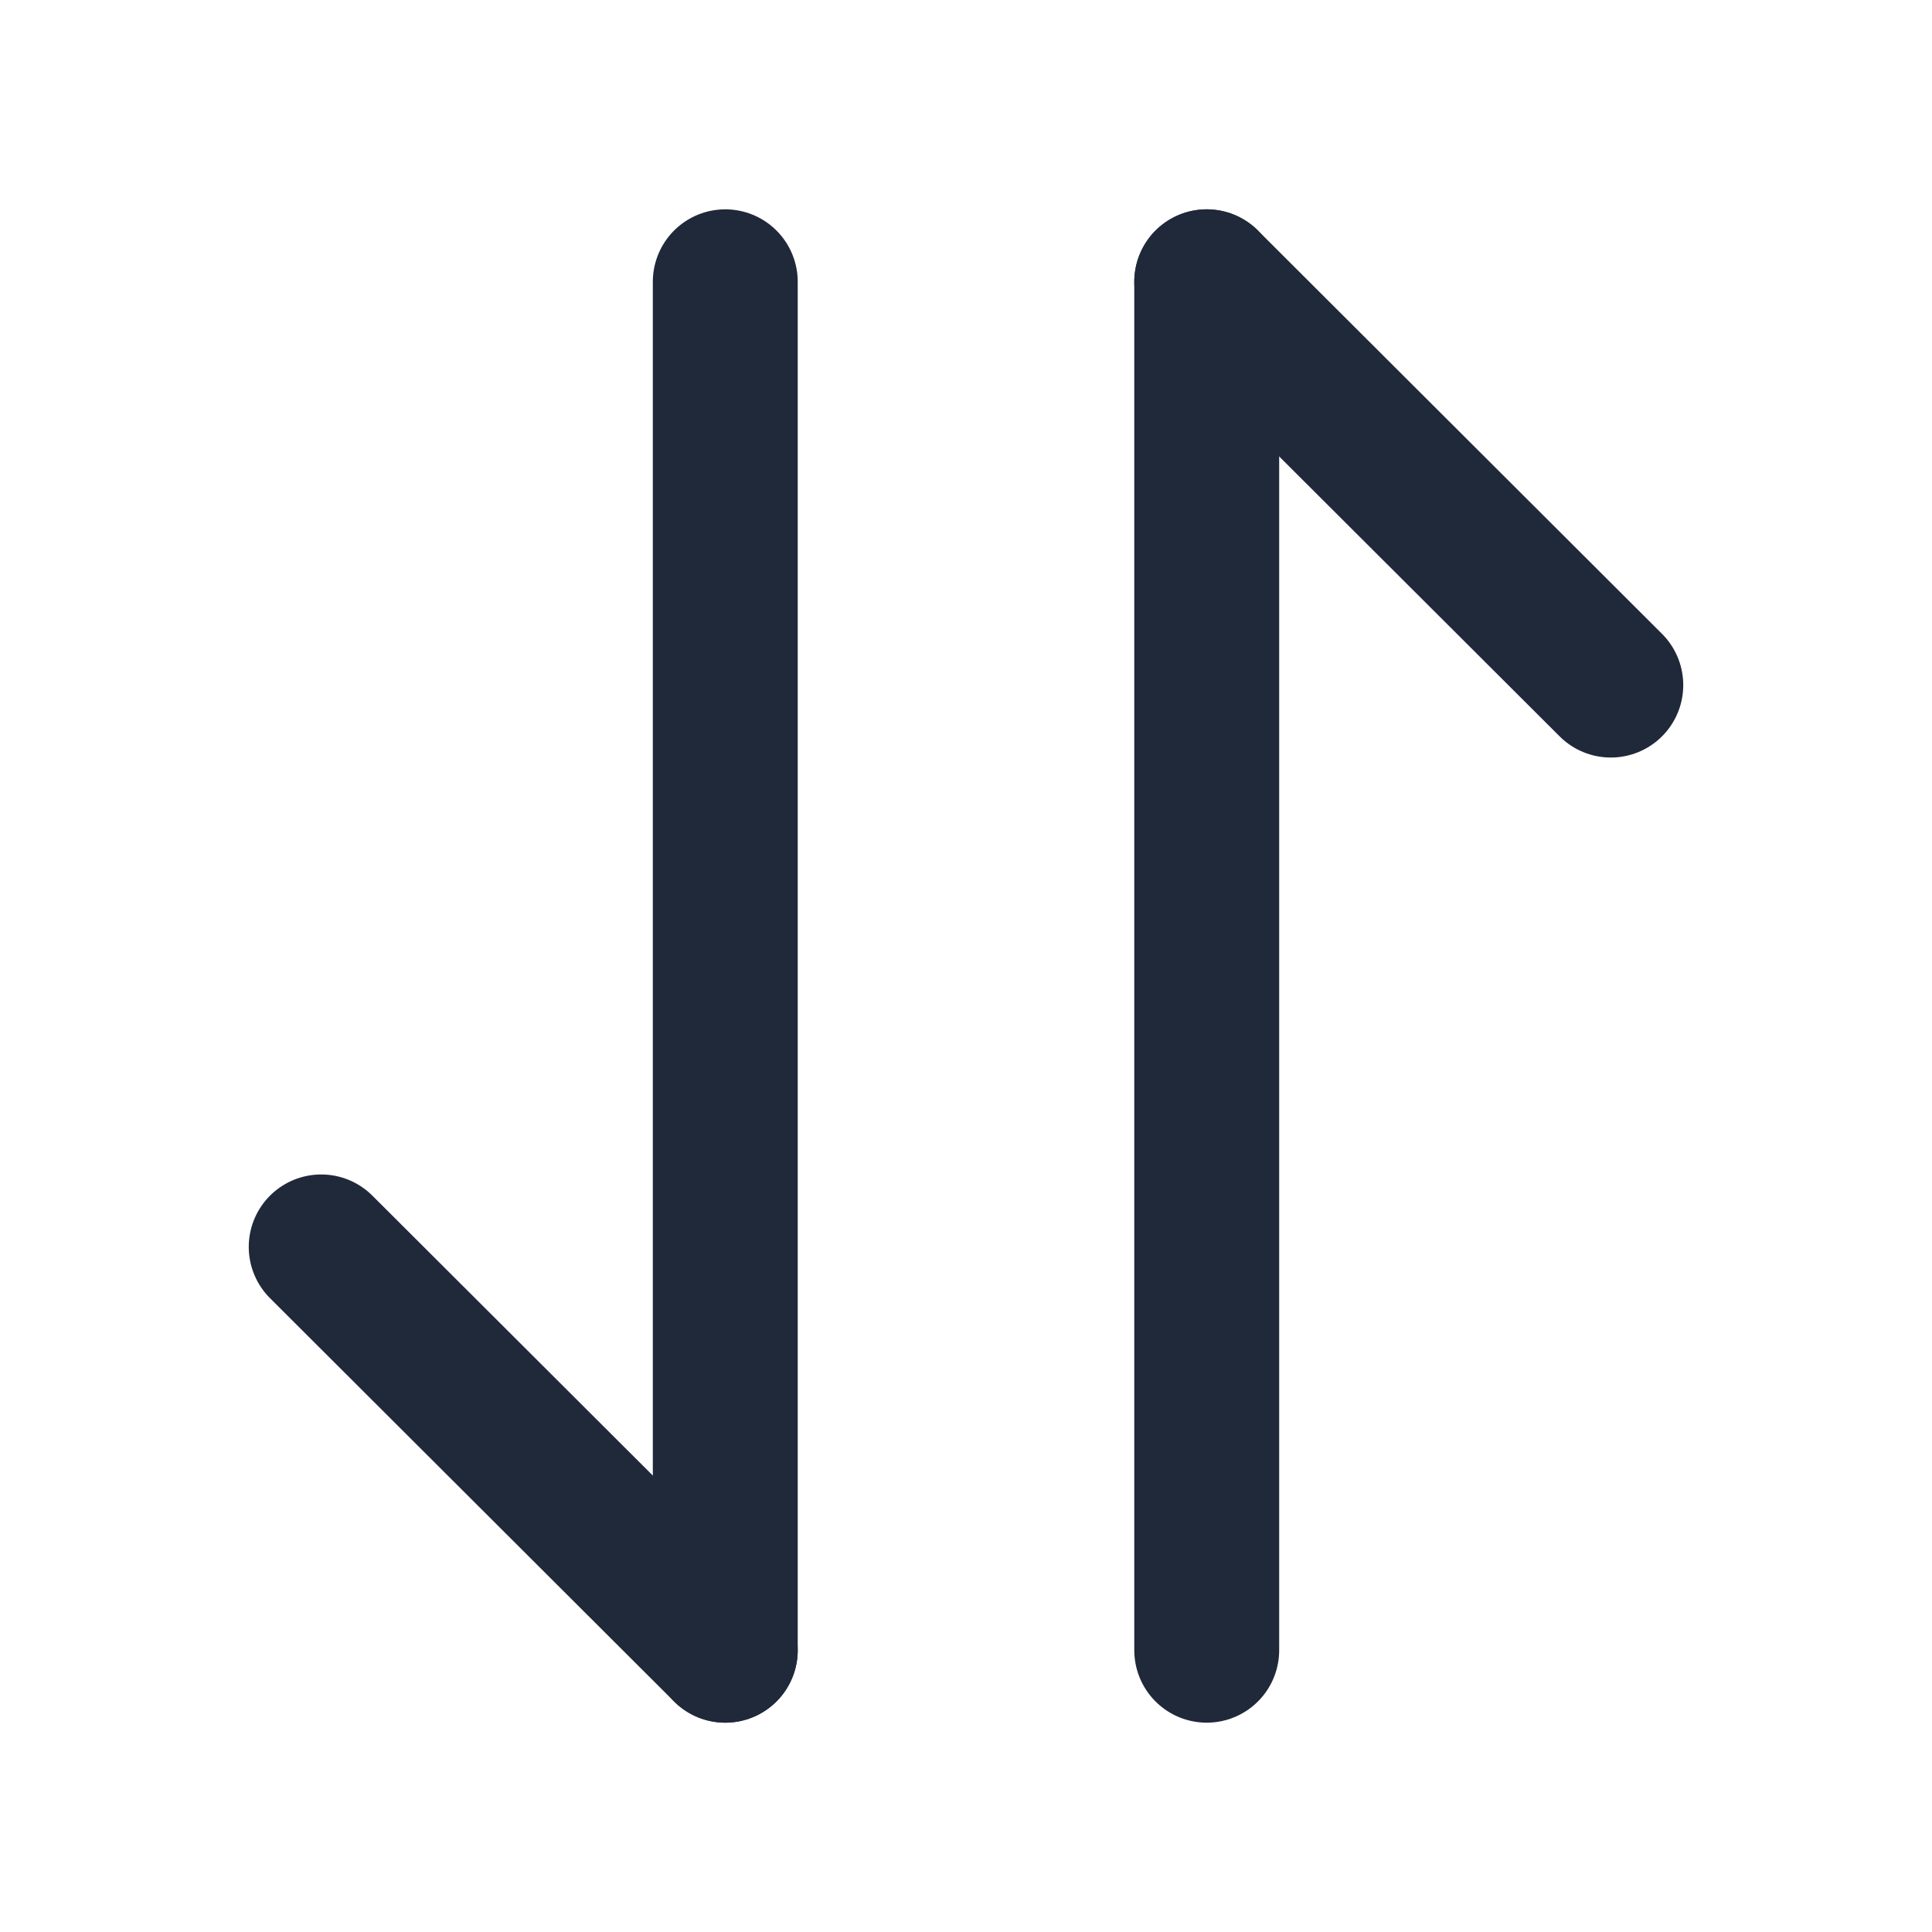 <svg width="20" height="20" viewBox="0 0 20 20" fill="none" xmlns="http://www.w3.org/2000/svg">
<path d="M7.508 17.083L3.325 12.908" stroke="#20293A" stroke-width="1.5" stroke-miterlimit="10" stroke-linecap="round" stroke-linejoin="round"/>
<path d="M7.508 2.917V17.083" stroke="#20293A" stroke-width="1.5" stroke-miterlimit="10" stroke-linecap="round" stroke-linejoin="round"/>
<path d="M12.492 2.917L16.675 7.092" stroke="#20293A" stroke-width="1.5" stroke-miterlimit="10" stroke-linecap="round" stroke-linejoin="round"/>
<path d="M12.492 17.083V2.917" stroke="#20293A" stroke-width="1.5" stroke-miterlimit="10" stroke-linecap="round" stroke-linejoin="round"/>
</svg>
